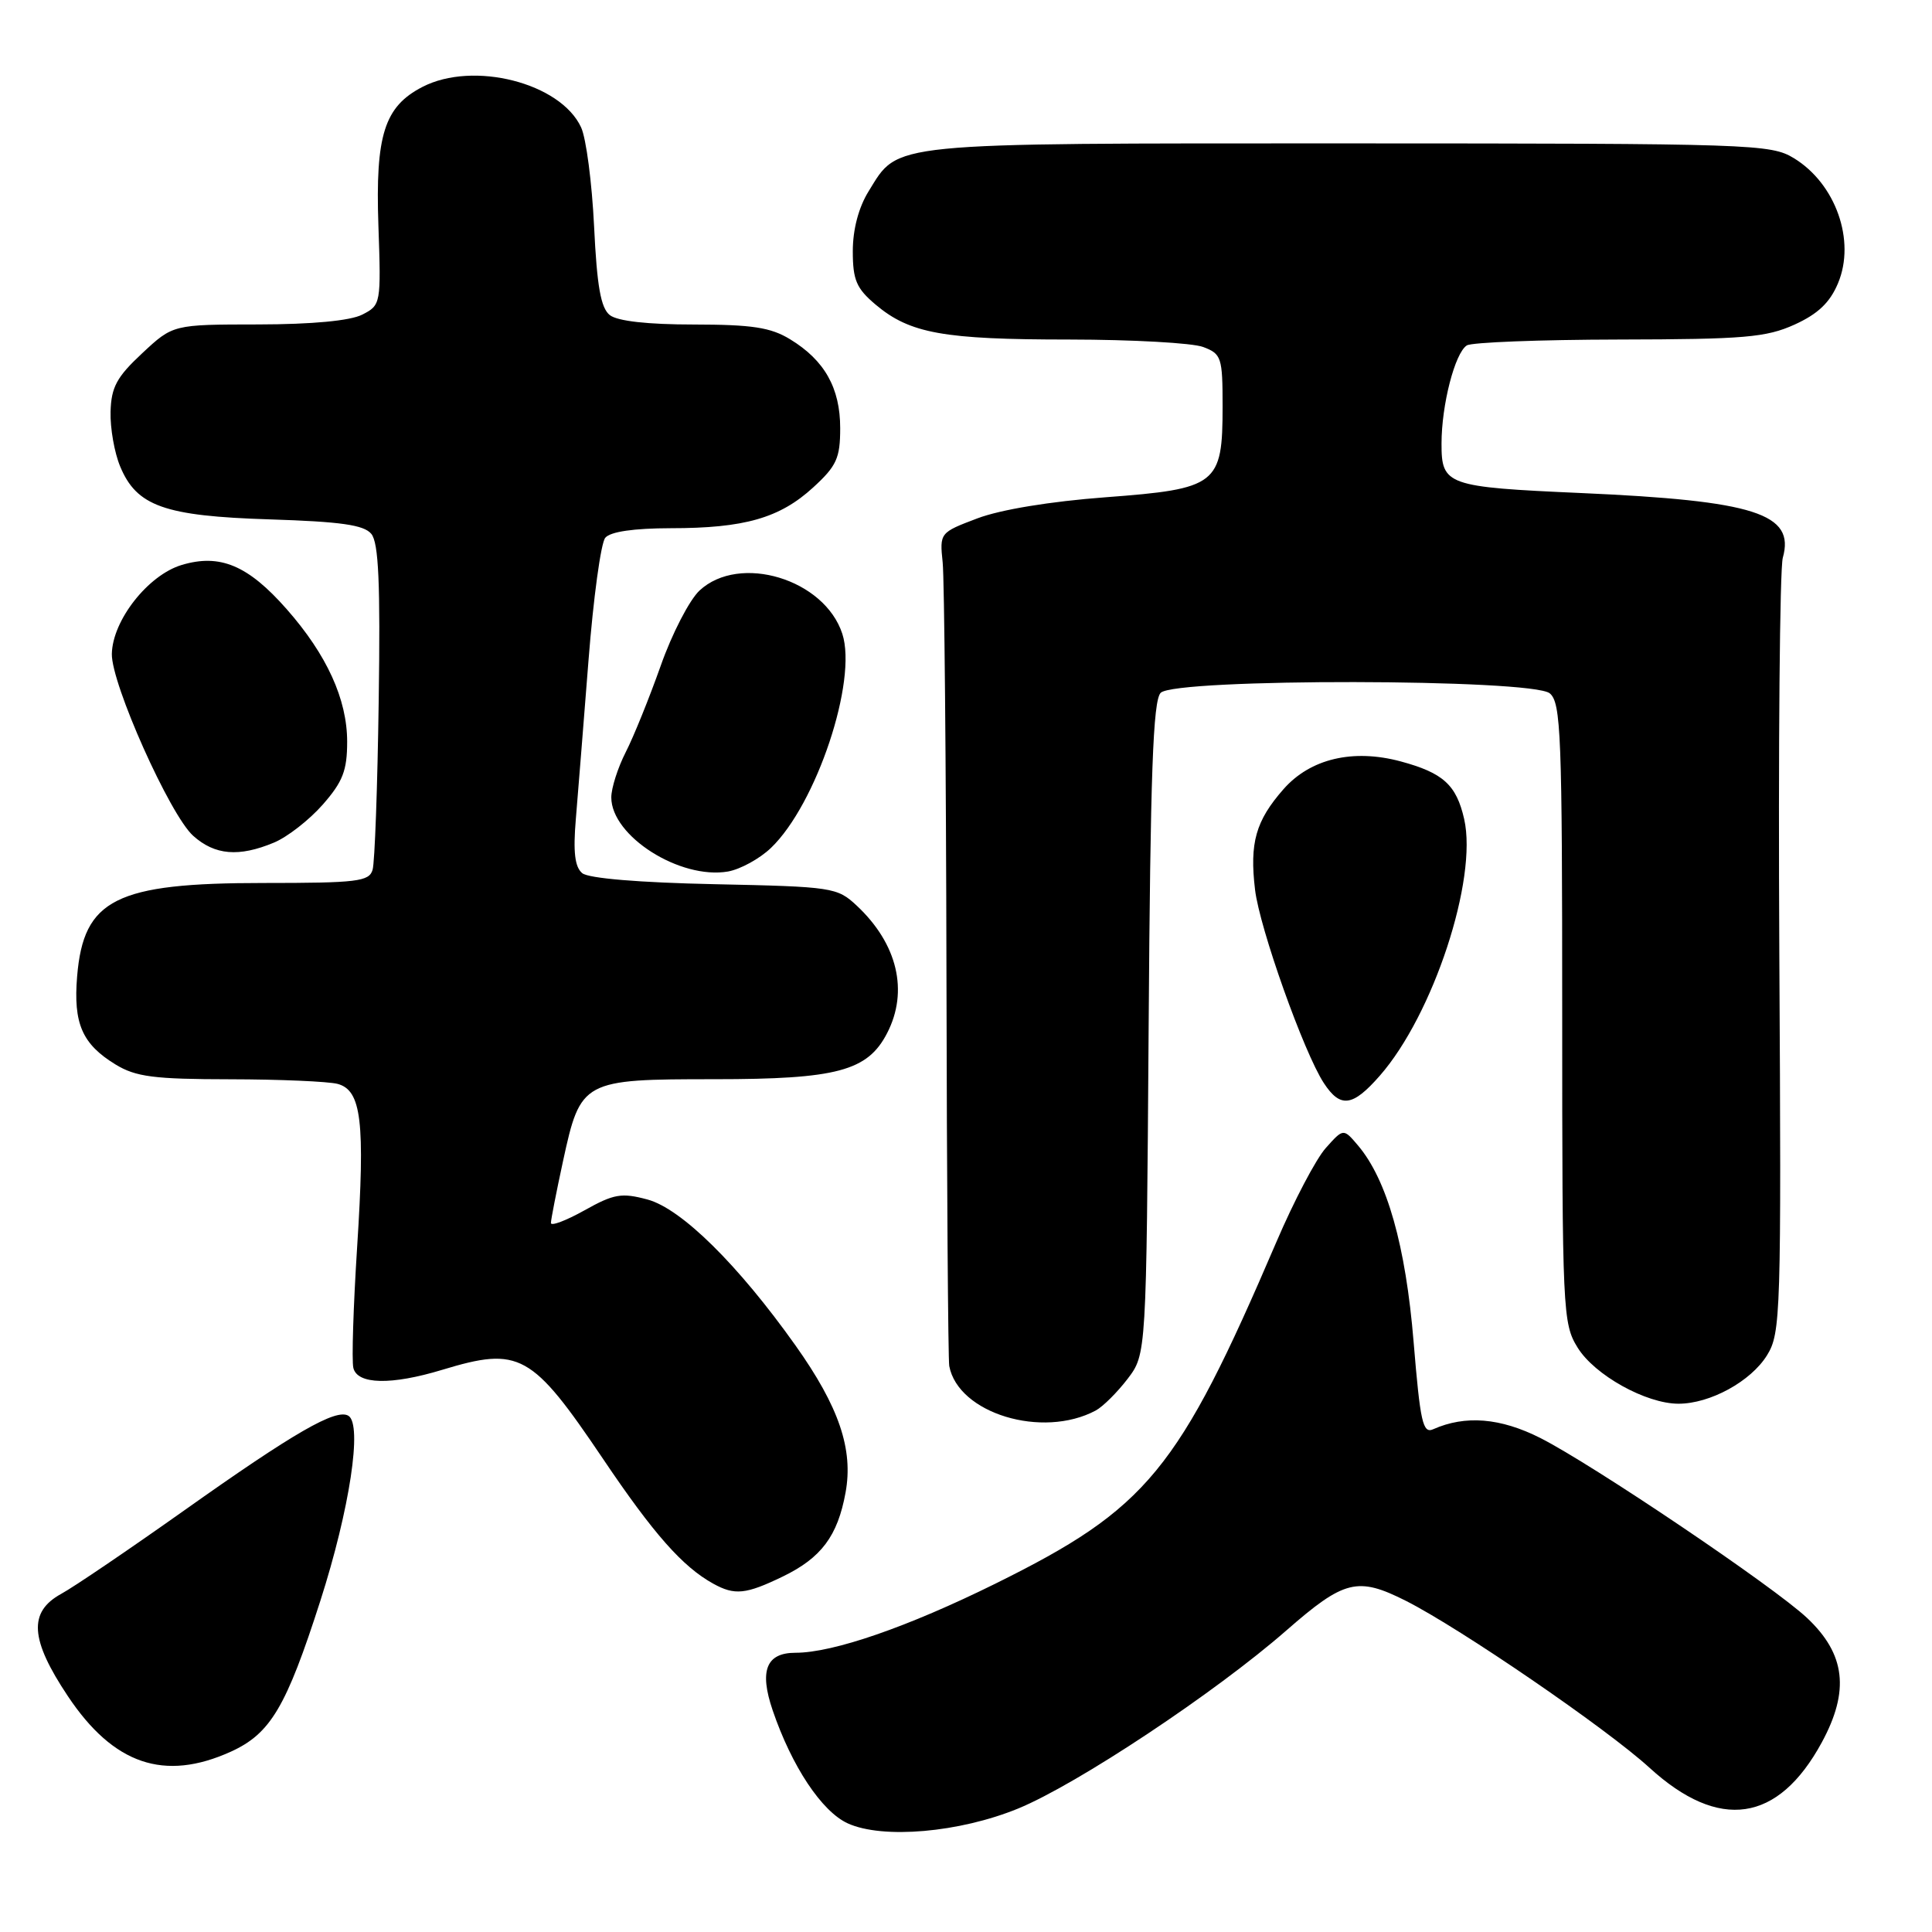 <?xml version="1.0" encoding="UTF-8" standalone="no"?>
<!DOCTYPE svg PUBLIC "-//W3C//DTD SVG 1.1//EN" "http://www.w3.org/Graphics/SVG/1.1/DTD/svg11.dtd" >
<svg xmlns="http://www.w3.org/2000/svg" xmlns:xlink="http://www.w3.org/1999/xlink" version="1.1" viewBox="0 0 256 256">
 <g >
 <path fill="currentColor"
d=" M 134.91 239.64 C 142.73 236.43 161.02 224.29 170.43 216.06 C 178.13 209.33 179.88 208.89 186.29 212.12 C 193.51 215.77 212.87 229.03 218.56 234.23 C 227.79 242.66 235.61 241.52 241.39 230.89 C 245.11 224.04 244.54 219.19 239.46 214.40 C 235.08 210.26 211.05 194.06 204.10 190.54 C 198.81 187.87 194.17 187.49 189.91 189.38 C 188.53 190.00 188.19 188.45 187.31 177.80 C 186.26 165.05 183.79 156.33 179.95 151.79 C 178.01 149.50 178.01 149.50 175.68 152.11 C 174.39 153.54 171.44 159.16 169.11 164.61 C 156.12 194.92 152.04 199.88 131.88 209.85 C 120.27 215.59 110.40 219.00 105.41 219.00 C 101.53 219.00 100.59 221.36 102.38 226.62 C 104.92 234.07 108.89 240.04 112.34 241.61 C 116.97 243.71 127.13 242.83 134.91 239.64 Z  M 30.60 232.10 C 35.84 229.71 37.92 226.22 42.45 212.11 C 46.34 199.98 48.04 188.76 46.17 187.60 C 44.54 186.60 39.00 189.79 24.35 200.18 C 17.12 205.30 9.81 210.27 8.10 211.20 C 3.74 213.60 3.98 217.24 9.00 224.76 C 15.04 233.81 21.78 236.10 30.60 232.10 Z  M 103.74 208.89 C 108.83 206.42 110.99 203.53 112.04 197.78 C 113.09 192.04 111.18 186.41 105.40 178.27 C 97.80 167.57 90.28 160.15 85.79 158.94 C 82.36 158.02 81.35 158.19 77.44 160.38 C 75.00 161.74 73.00 162.50 73.00 162.05 C 73.00 161.61 73.72 157.93 74.60 153.87 C 76.93 143.13 77.18 143.00 94.71 143.00 C 110.88 143.00 114.96 141.91 117.54 136.91 C 120.42 131.35 118.93 125.06 113.52 120.00 C 110.93 117.58 110.32 117.49 94.67 117.16 C 84.72 116.95 77.98 116.39 77.15 115.70 C 76.17 114.89 75.93 112.91 76.30 108.54 C 76.58 105.22 77.33 95.76 77.98 87.51 C 78.62 79.27 79.62 71.95 80.20 71.26 C 80.87 70.45 83.96 70.00 88.87 69.99 C 98.65 69.99 103.32 68.65 107.76 64.58 C 110.86 61.74 111.33 60.70 111.33 56.73 C 111.33 51.41 109.26 47.74 104.70 44.96 C 102.12 43.38 99.65 43.01 91.94 43.00 C 85.81 43.00 81.82 42.55 80.80 41.75 C 79.61 40.81 79.10 37.93 78.72 30.00 C 78.44 24.22 77.67 18.32 77.00 16.88 C 74.28 10.98 62.71 8.03 55.97 11.52 C 50.93 14.12 49.73 17.91 50.14 29.87 C 50.50 40.27 50.47 40.43 48.00 41.69 C 46.42 42.50 41.37 42.98 34.21 42.99 C 22.92 43.00 22.92 43.00 18.84 46.81 C 15.46 49.96 14.74 51.30 14.65 54.56 C 14.59 56.73 15.16 59.98 15.92 61.80 C 18.10 67.07 21.78 68.38 35.71 68.82 C 45.14 69.12 48.22 69.55 49.20 70.74 C 50.17 71.91 50.41 77.28 50.18 92.89 C 50.02 104.23 49.66 114.29 49.37 115.25 C 48.92 116.81 47.34 117.00 34.90 117.00 C 15.33 117.00 11.07 119.14 10.22 129.37 C 9.70 135.63 10.89 138.35 15.31 141.05 C 18.00 142.69 20.40 143.00 30.50 143.01 C 37.10 143.02 43.50 143.30 44.73 143.62 C 47.90 144.47 48.39 148.60 47.32 165.28 C 46.82 173.10 46.59 180.29 46.82 181.25 C 47.34 183.46 51.83 183.56 58.59 181.51 C 68.85 178.40 70.45 179.29 79.92 193.33 C 86.61 203.26 90.45 207.60 94.50 209.84 C 97.36 211.42 98.82 211.27 103.74 208.89 Z  M 145.19 186.90 C 146.14 186.39 148.04 184.50 149.41 182.71 C 151.90 179.44 151.90 179.44 152.20 136.27 C 152.43 102.49 152.78 92.82 153.80 91.80 C 155.74 89.86 203.00 89.93 205.35 91.87 C 206.84 93.11 207.00 97.33 207.00 134.25 C 207.00 173.77 207.07 175.38 209.04 178.56 C 211.29 182.21 218.11 186.00 222.41 186.00 C 226.60 186.00 232.00 183.04 234.14 179.58 C 235.96 176.64 236.04 174.21 235.77 126.50 C 235.62 99.00 235.83 75.34 236.23 73.91 C 237.88 68.06 232.56 66.35 209.50 65.33 C 191.69 64.54 191.00 64.30 191.01 58.77 C 191.01 53.65 192.78 46.78 194.36 45.77 C 194.99 45.36 204.05 45.01 214.50 44.99 C 231.14 44.96 234.03 44.71 237.79 43.01 C 240.89 41.60 242.48 40.09 243.55 37.52 C 245.91 31.89 243.24 24.34 237.70 20.96 C 234.63 19.09 232.28 19.01 178.70 19.00 C 117.10 19.00 119.14 18.80 115.10 25.34 C 113.77 27.48 113.00 30.41 113.00 33.28 C 113.00 37.11 113.48 38.22 116.03 40.37 C 120.57 44.19 125.00 44.99 141.68 44.99 C 150.04 45.00 158.02 45.44 159.43 45.98 C 161.85 46.89 162.00 47.36 162.00 53.86 C 162.00 64.23 161.28 64.78 146.50 65.89 C 139.17 66.44 132.55 67.53 129.50 68.69 C 124.53 70.57 124.50 70.60 124.91 74.54 C 125.13 76.72 125.36 101.22 125.41 129.00 C 125.46 156.78 125.63 180.18 125.78 181.00 C 126.96 187.29 138.12 190.68 145.19 186.90 Z  M 182.82 142.55 C 189.90 134.49 195.82 116.49 194.01 108.53 C 192.98 104.00 191.23 102.41 185.60 100.89 C 179.27 99.19 173.62 100.53 170.07 104.57 C 166.39 108.76 165.56 111.68 166.30 117.89 C 166.90 122.98 172.77 139.48 175.42 143.52 C 177.61 146.86 179.23 146.65 182.82 142.55 Z  M 102.16 112.35 C 108.18 106.58 113.64 90.20 111.61 83.98 C 109.25 76.73 97.99 73.32 92.69 78.25 C 91.36 79.49 89.04 83.97 87.55 88.21 C 86.05 92.44 83.97 97.60 82.91 99.67 C 81.86 101.73 81.00 104.43 81.00 105.66 C 81.00 110.79 90.11 116.57 96.46 115.48 C 98.09 115.19 100.66 113.79 102.16 112.35 Z  M 36.30 111.65 C 38.08 110.91 40.99 108.64 42.77 106.61 C 45.42 103.59 46.00 102.10 46.00 98.28 C 46.00 92.67 43.31 86.76 37.99 80.72 C 32.87 74.90 29.15 73.34 24.08 74.86 C 19.63 76.19 14.90 82.20 14.82 86.65 C 14.74 90.59 22.52 108.00 25.60 110.75 C 28.47 113.32 31.65 113.59 36.30 111.65 Z "/>
</g>
</svg>